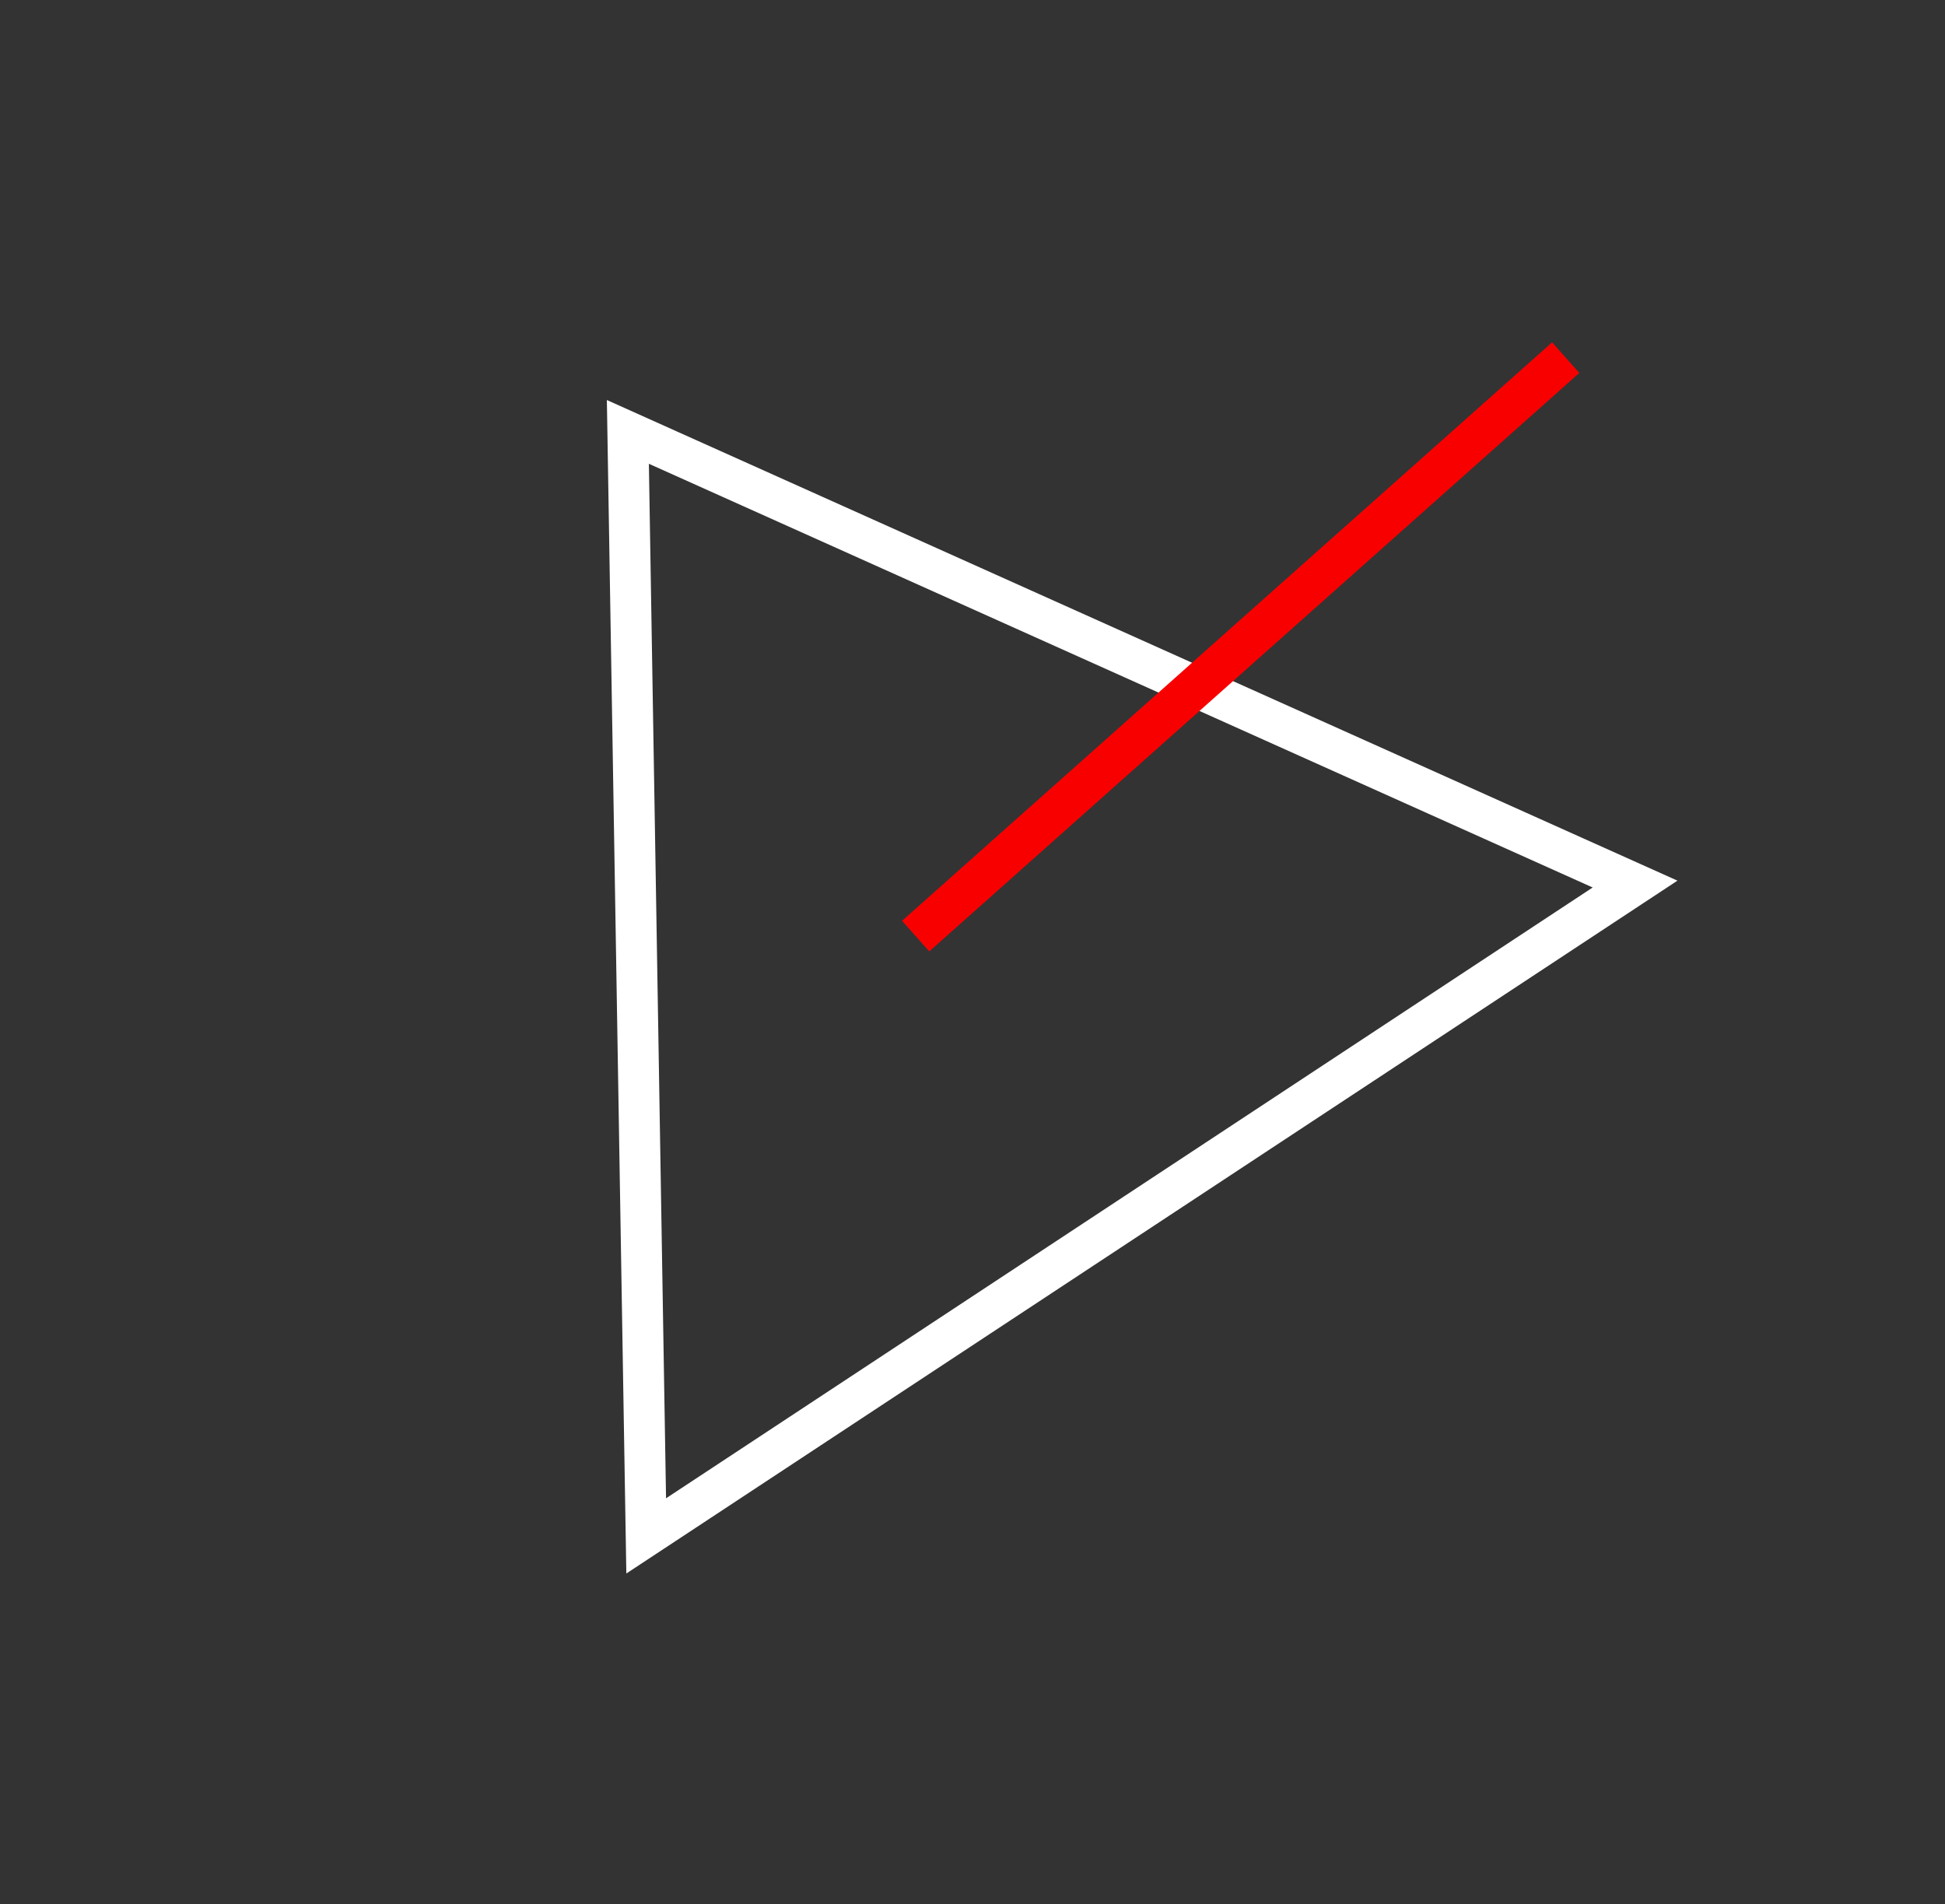 <svg width="380" height="372" viewBox="0 0 380 372" fill="none" xmlns="http://www.w3.org/2000/svg">
<rect x="0" y="0" width="380" height="372" fill="#333333" stroke="none"/>
<path d="M126.248 300.037L122.668 84.371L319.448 172.701L126.248 300.037Z" stroke="white" stroke-width="8"/>
<line x1="178.895" y1="182.866" x2="305.895" y2="69.866" stroke="#F90000" stroke-width="8"/>
</svg>
